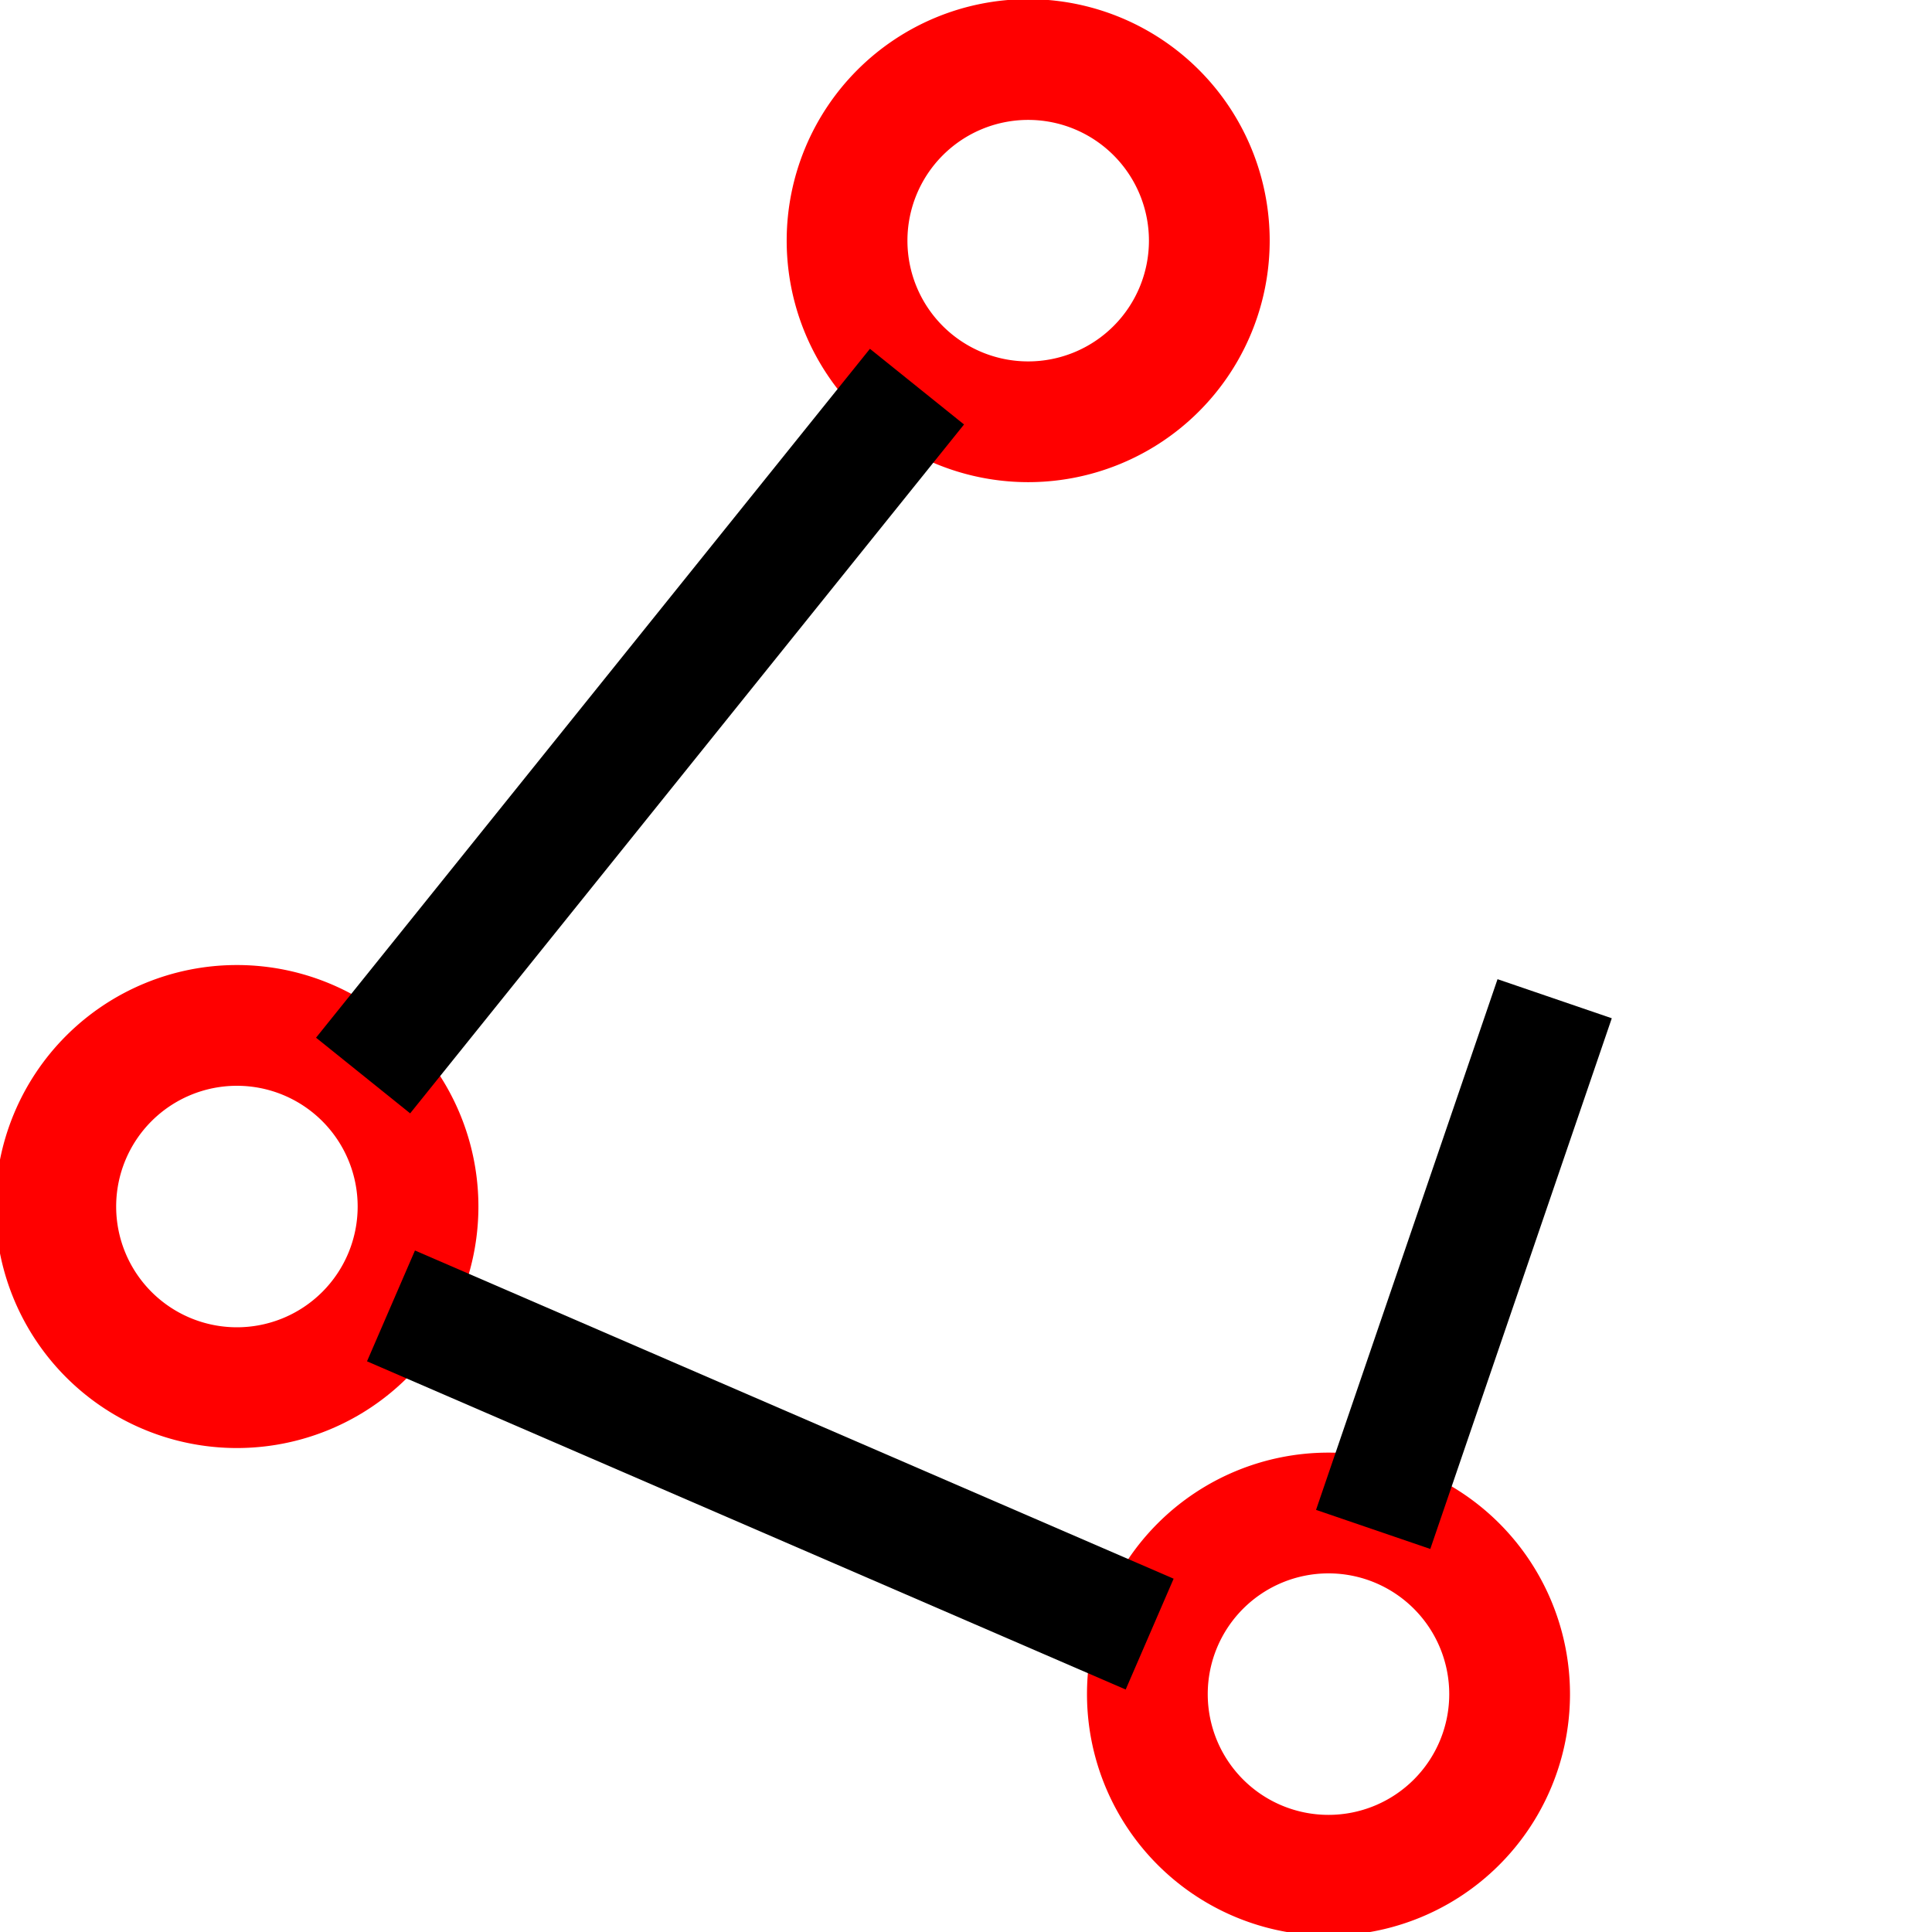 <?xml version="1.0" encoding="UTF-8" standalone="no"?>
<svg
   xmlns:dc="http://purl.org/dc/elements/1.1/"
   xmlns:cc="http://creativecommons.org/ns#"
   xmlns:rdf="http://www.w3.org/1999/02/22-rdf-syntax-ns#"
   xmlns:svg="http://www.w3.org/2000/svg"
   xmlns="http://www.w3.org/2000/svg"
   id="svg948"
   version="1.1"
   viewBox="0 0 16 16"
   class="bi bi-bounding-box-circles"
   fill="currentColor"
   height="16"
   width="16">
  <defs
     id="defs952" />
  <path
     id="path956"
     d="M 3.908,13.368 C 3.739,12.804 3.193,12.258 2.632,12.092 L 2.516,12.057 V 8.004 3.951 l 0.17,-0.062 C 3.179,3.711 3.596,3.333 3.813,2.866 3.862,2.761 3.911,2.642 3.921,2.601 L 3.94,2.526 h 4.055 4.055 l 0.048,0.129 c 0.099,0.266 0.246,0.507 0.429,0.703 0.224,0.24 0.435,0.386 0.73,0.507 l 0.218,0.089 V 8.01 c 0,2.862 -0.009,4.056 -0.029,4.056 -0.016,0 -0.121,0.038 -0.234,0.085 -0.495,0.206 -0.914,0.649 -1.1,1.162 l -0.062,0.17 H 7.996 3.942 Z"
     style="opacity:0;fill:#ffffff;fill-opacity:1;stroke:#000000;stroke-width:0.027;stroke-opacity:1" />
  <path
     id="path958"
     d="m 3.938,13.471 c -0.003,-0.009 -0.022,-0.066 -0.042,-0.126 -0.02,-0.06 -0.073,-0.18 -0.117,-0.267 C 3.542,12.617 3.122,12.258 2.63,12.095 l -0.13,-0.043 0.003,-4.053 0.003,-4.053 0.129,-0.044 C 2.798,3.846 2.916,3.792 3.038,3.717 3.447,3.466 3.762,3.07 3.905,2.626 L 3.942,2.51 H 7.999 12.057 l 0.04,0.122 c 0.192,0.588 0.67,1.069 1.262,1.267 l 0.133,0.045 0.003,4.055 0.003,4.055 -0.112,0.036 c -0.302,0.097 -0.559,0.256 -0.795,0.491 -0.241,0.241 -0.411,0.514 -0.499,0.802 l -0.032,0.105 -4.058,1.23e-4 c -3.235,1.06e-4 -4.06,-0.003 -4.064,-0.017 z"
     style="opacity:0;fill:#ffffff;fill-opacity:1;stroke:#000000;stroke-width:0.014;stroke-opacity:1" />
  <path
     id="path1500"
     d="m 8.515,-0.007 a 2,2 0 0 0 -2,2 2,2 0 0 0 2,2 2,2 0 0 0 2,-2 2,2 0 0 0 -2,-2 z m 0,1 a 1,1 0 0 1 1,1 1,1 0 0 1 -1,1 1,1 0 0 1 -1,-1 1,1 0 0 1 1,-1 z"
     style="opacity:1;fill:#ff0000;fill-opacity:1;stroke:#ff0000;stroke-width:0;stroke-miterlimit:4;stroke-dasharray:none;stroke-opacity:1" />
  <path
     style="opacity:1;fill:#ff0000;fill-opacity:1;stroke:#ff0000;stroke-width:0;stroke-miterlimit:4;stroke-dasharray:none;stroke-opacity:1"
     d="m 1.962,7.992 a 2,2 0 0 0 -2,2 2,2 0 0 0 2,2 2,2 0 0 0 2,-2 2,2 0 0 0 -2,-2 z m 0,1 a 1,1 0 0 1 1,1 1,1 0 0 1 -1,1 1,1 0 0 1 -1,-1 1,1 0 0 1 1,-1 z"
     id="path1505" />
  <path
     id="path1507"
     d="m 11.002,12.03 a 2,2 0 0 0 -2,2 2,2 0 0 0 2,2 2,2 0 0 0 2,-2 2,2 0 0 0 -2,-2 z m 0,1 a 1,1 0 0 1 1,1 1,1 0 0 1 -1,1 1,1 0 0 1 -1,-1 1,1 0 0 1 1,-1 z"
     style="opacity:1;fill:#ff0000;fill-opacity:1;stroke:#ff0000;stroke-width:0;stroke-miterlimit:4;stroke-dasharray:none;stroke-opacity:1" />
  <path
     id="path1523"
     d="M 3.007,8.907 7.594,3.202"
     style="fill:none;fill-rule:evenodd;stroke:#000000;stroke-width:1px;stroke-linecap:butt;stroke-linejoin:miter;stroke-opacity:1" />
  <path
     id="path1525"
     d="M 3.238,10.815 9.521,13.533"
     style="fill:none;fill-rule:evenodd;stroke:#000000;stroke-width:1px;stroke-linecap:butt;stroke-linejoin:miter;stroke-opacity:1" />
  <path
     id="path1533"
     d="M 11.372,12.666 12.875,8.271"
     style="fill:none;fill-rule:evenodd;stroke:#000000;stroke-width:1px;stroke-linecap:butt;stroke-linejoin:miter;stroke-opacity:1" />
</svg>
<!-- MIT License -->